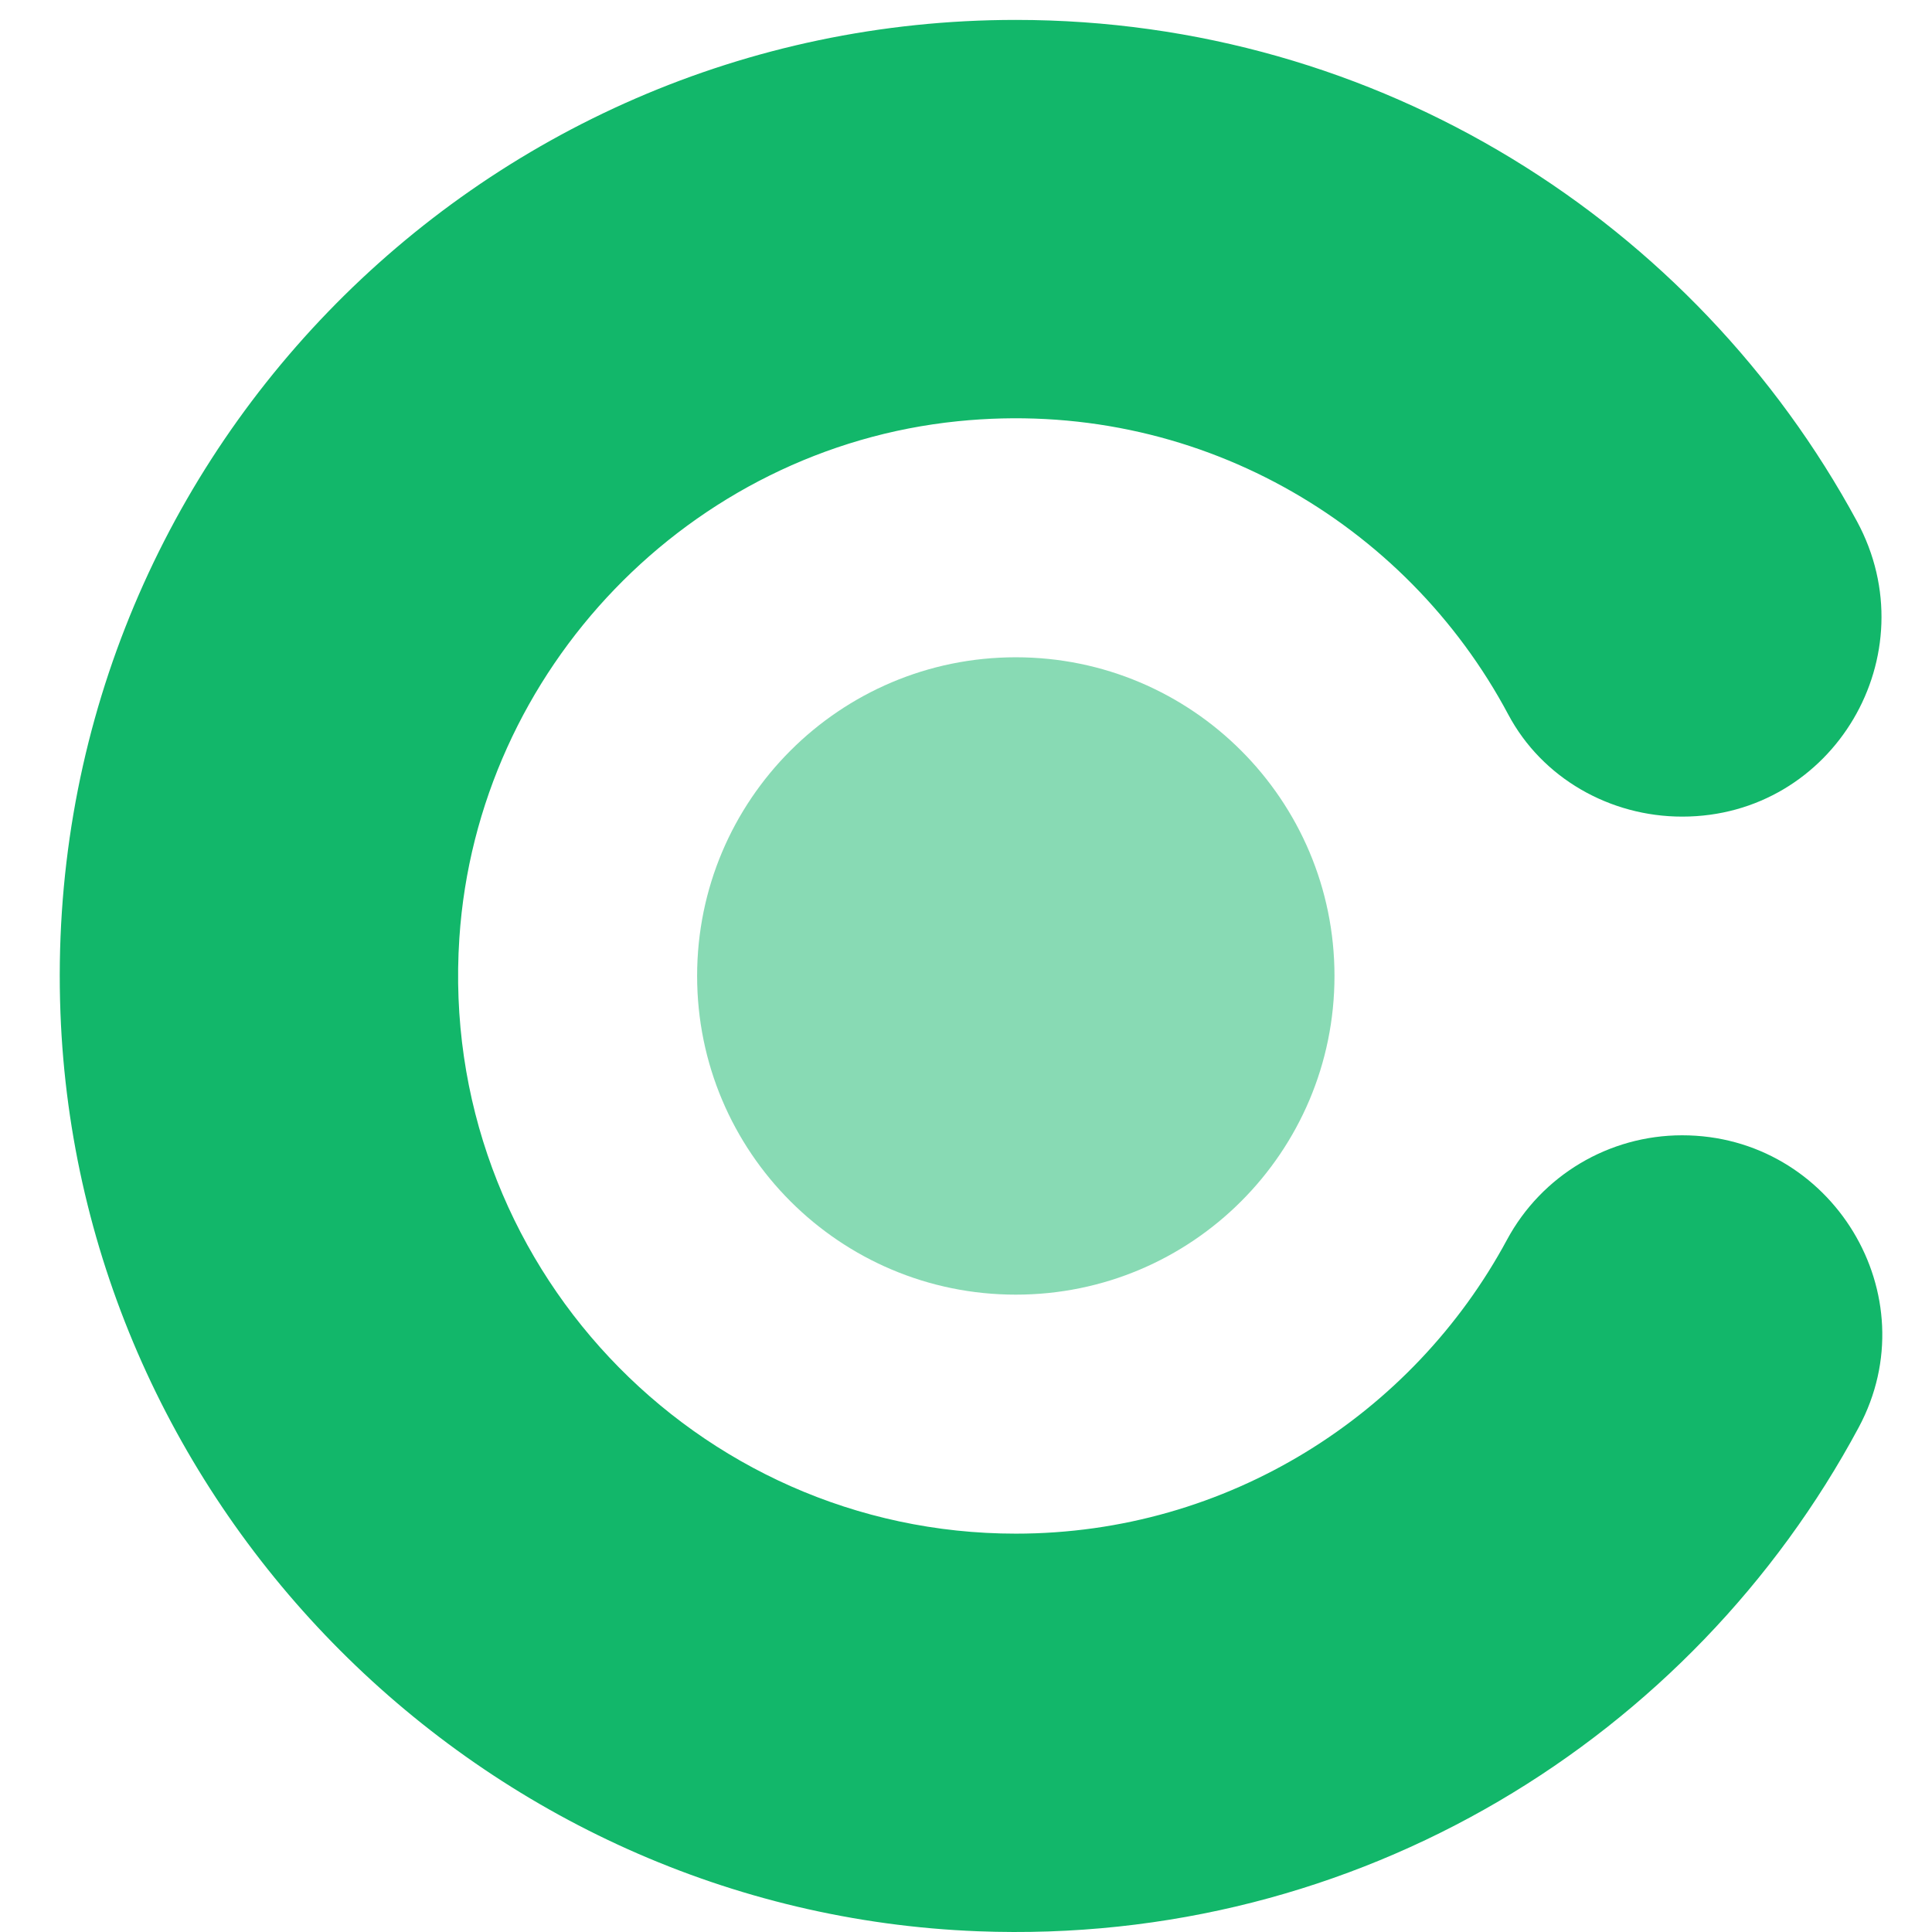 <svg width="150" height="150" viewBox="0 0 150 150" fill="none" xmlns="http://www.w3.org/2000/svg">
<g clip-path="url(#clip0_0_3)">
<path fill-rule="evenodd" clip-rule="evenodd" d="M130.601 88.144C142.239 88.144 149.812 100.562 144.312 110.818C131.369 134.946 105.465 151.088 75.918 149.943C37.456 148.454 6.135 117.093 4.693 78.629C3.106 36.333 36.924 1.546 78.867 1.546C107.074 1.546 131.617 17.29 144.171 40.469C149.775 50.818 142.372 63.402 130.604 63.402C124.999 63.402 119.736 60.422 117.101 55.474C109.17 40.582 92.775 30.841 74.382 32.702C53.569 34.808 37.056 51.95 35.665 72.823C33.986 98.029 54.013 119.072 78.867 119.072C95.336 119.072 109.696 109.823 117.004 96.252C119.698 91.252 124.923 88.144 130.601 88.144Z" fill="#12B76A"/>
<path opacity="0.5" fill-rule="evenodd" clip-rule="evenodd" d="M103.609 75.773C103.609 89.439 92.531 100.516 78.867 100.516C65.201 100.516 54.124 89.439 54.124 75.773C54.124 62.108 65.201 51.031 78.867 51.031C92.531 51.031 103.609 62.108 103.609 75.773Z" fill="#12B76A"/>
</g>
<defs>
<clipPath id="clip0_0_3">
<rect width="150" height="150" fill="white"/>
</clipPath>
</defs>
</svg>
